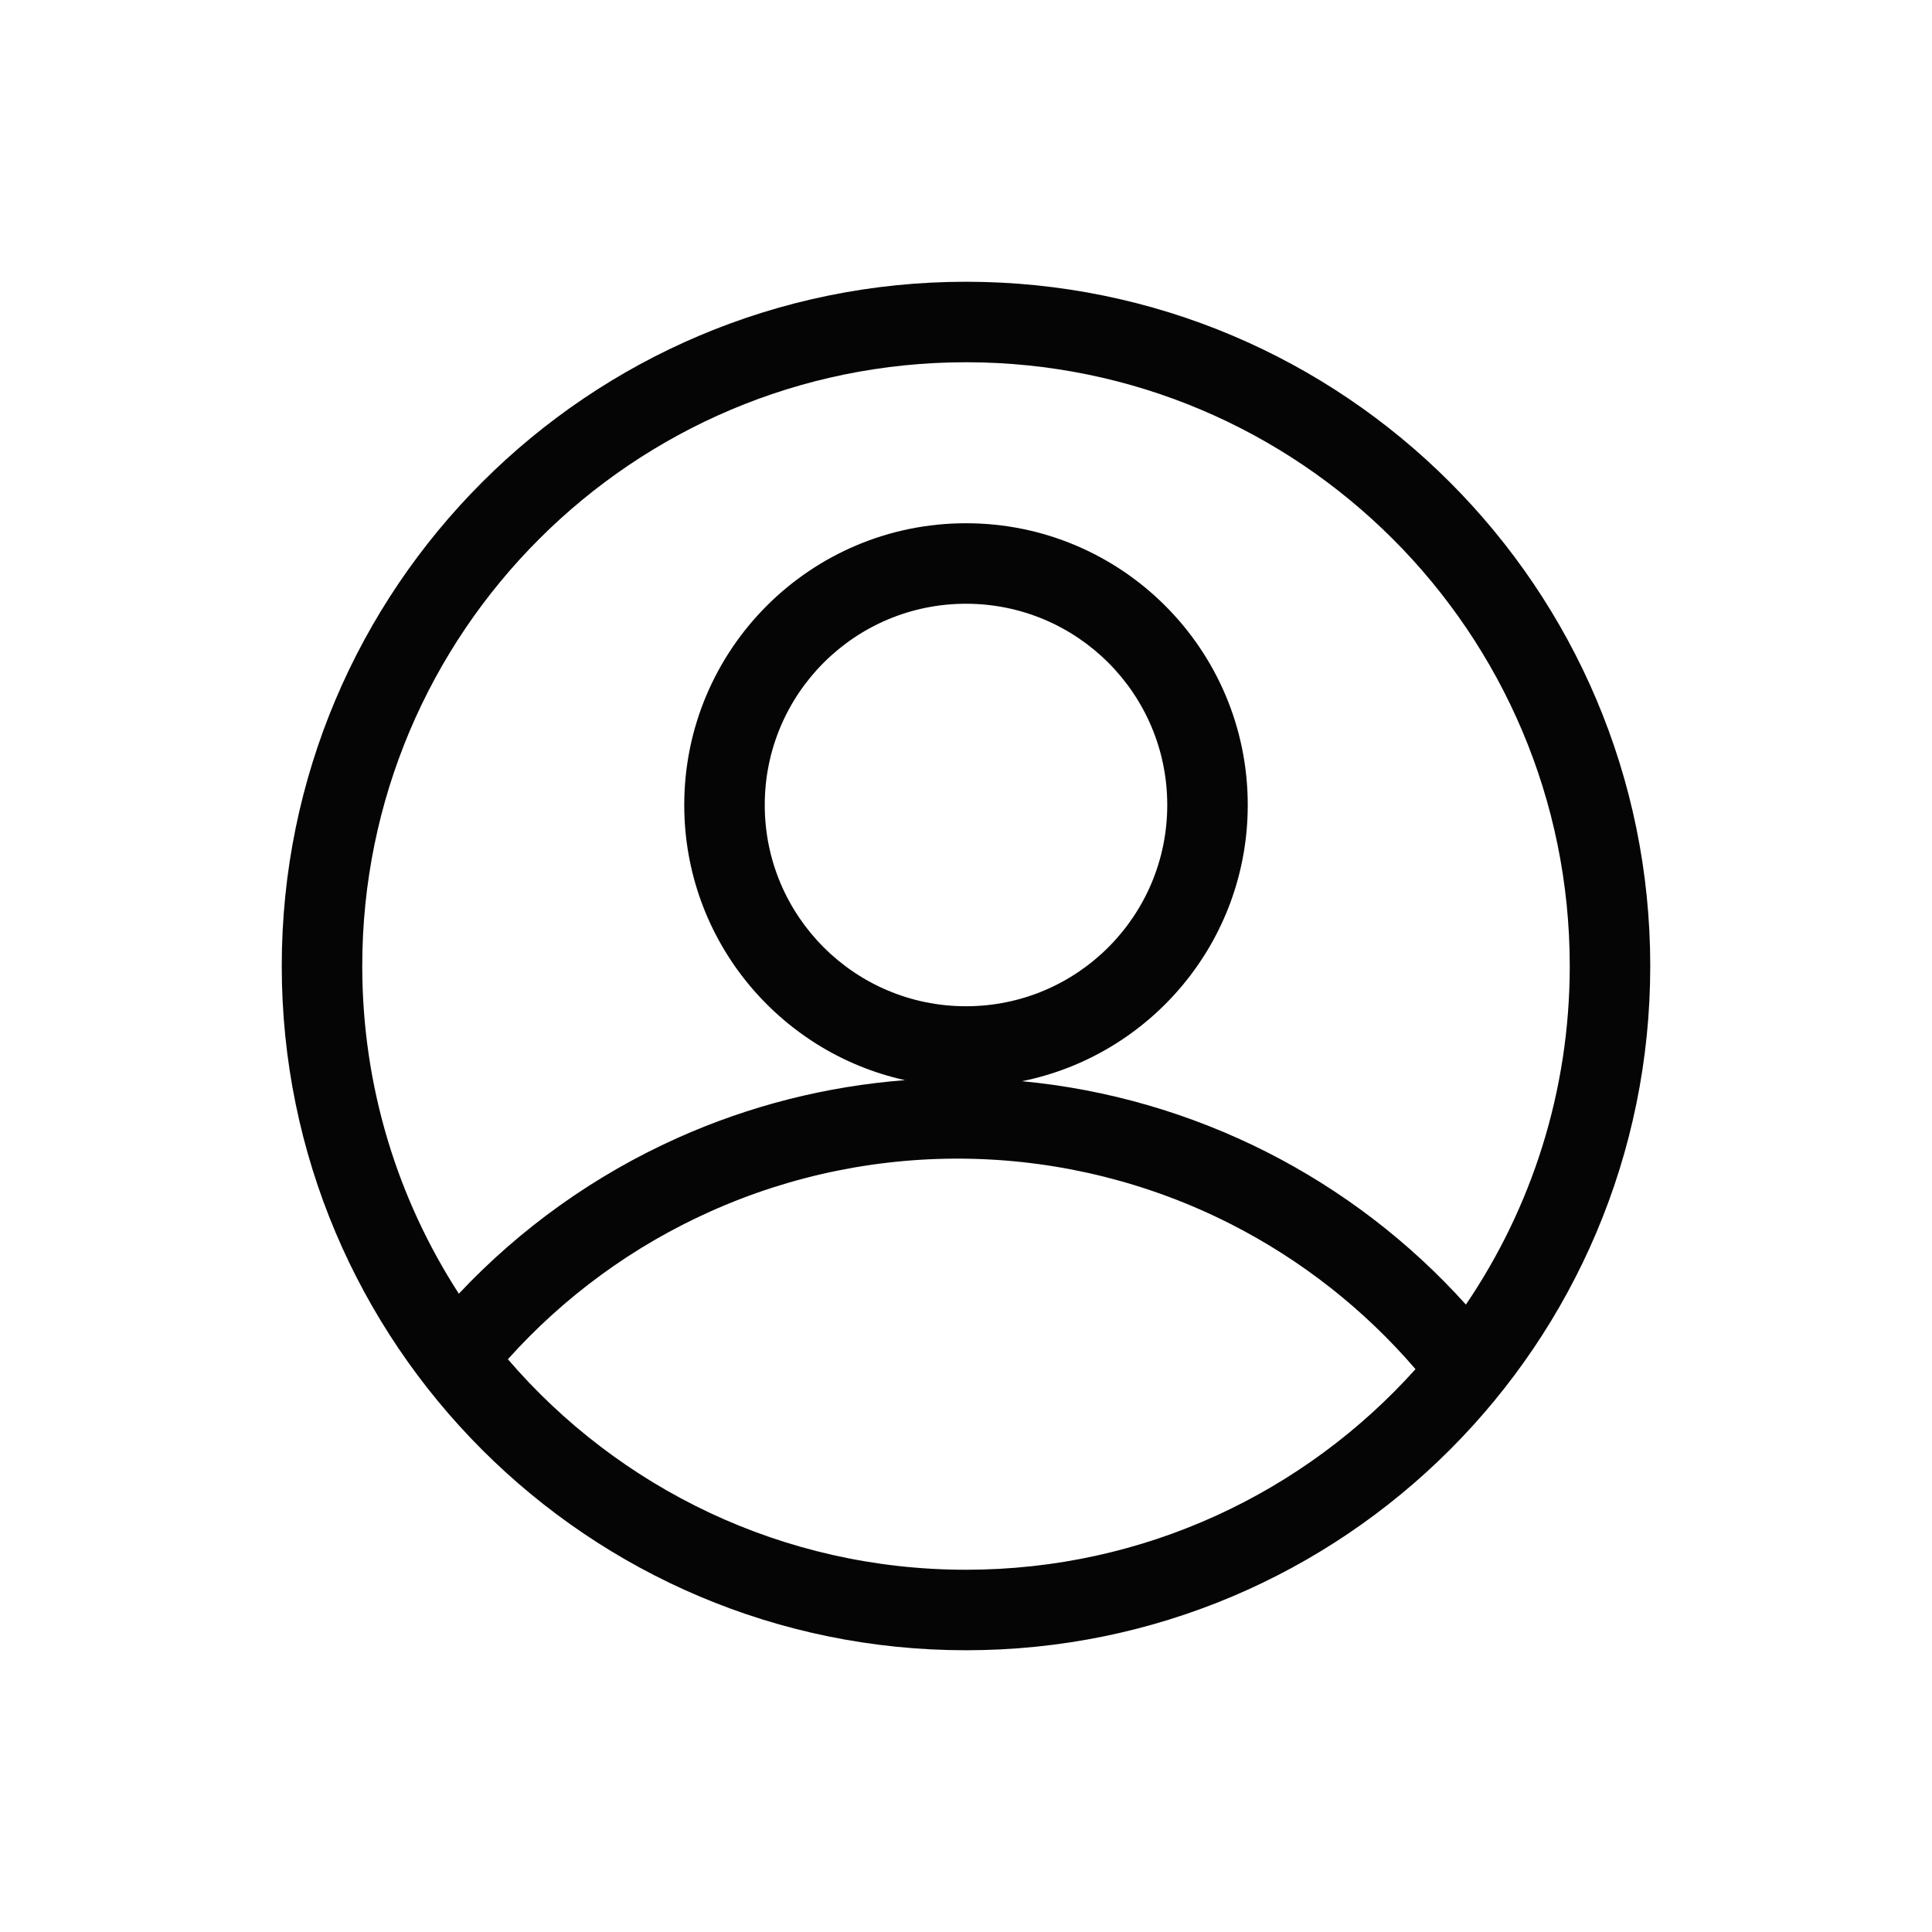 <svg width="24" height="24" viewBox="0 0 24 24" fill="none" xmlns="http://www.w3.org/2000/svg">
<path fill-rule="evenodd" clip-rule="evenodd" d="M3.5 12C3.5 7.306 7.306 3.5 12 3.5C16.694 3.5 20.5 7.306 20.5 12C20.5 16.694 16.694 20.5 12 20.5C7.306 20.5 3.5 16.694 3.5 12ZM12 4.5C7.858 4.5 4.5 7.858 4.5 12C4.5 13.501 4.941 14.898 5.7 16.071C6.467 15.255 7.389 14.597 8.414 14.137C9.31 13.735 10.267 13.493 11.242 13.418C9.674 13.072 8.5 11.673 8.5 10C8.5 8.067 10.067 6.5 12 6.5C13.933 6.5 15.5 8.067 15.5 10C15.5 11.695 14.295 13.108 12.696 13.431C13.753 13.531 14.783 13.829 15.734 14.31C16.671 14.785 17.51 15.428 18.21 16.206C19.024 15.007 19.5 13.559 19.5 12C19.5 7.858 16.142 4.5 12 4.5ZM12 19.5C9.724 19.5 7.685 18.486 6.309 16.885C7.009 16.105 7.865 15.479 8.823 15.05C9.843 14.592 10.952 14.369 12.07 14.395C13.187 14.421 14.285 14.697 15.282 15.202C16.161 15.648 16.943 16.262 17.584 17.008C16.21 18.538 14.218 19.5 12 19.5ZM9.5 10C9.5 8.619 10.619 7.5 12 7.5C13.381 7.5 14.5 8.619 14.5 10C14.5 11.381 13.381 12.5 12 12.5C10.619 12.5 9.5 11.381 9.5 10Z" fill="#050505"/>
</svg>
